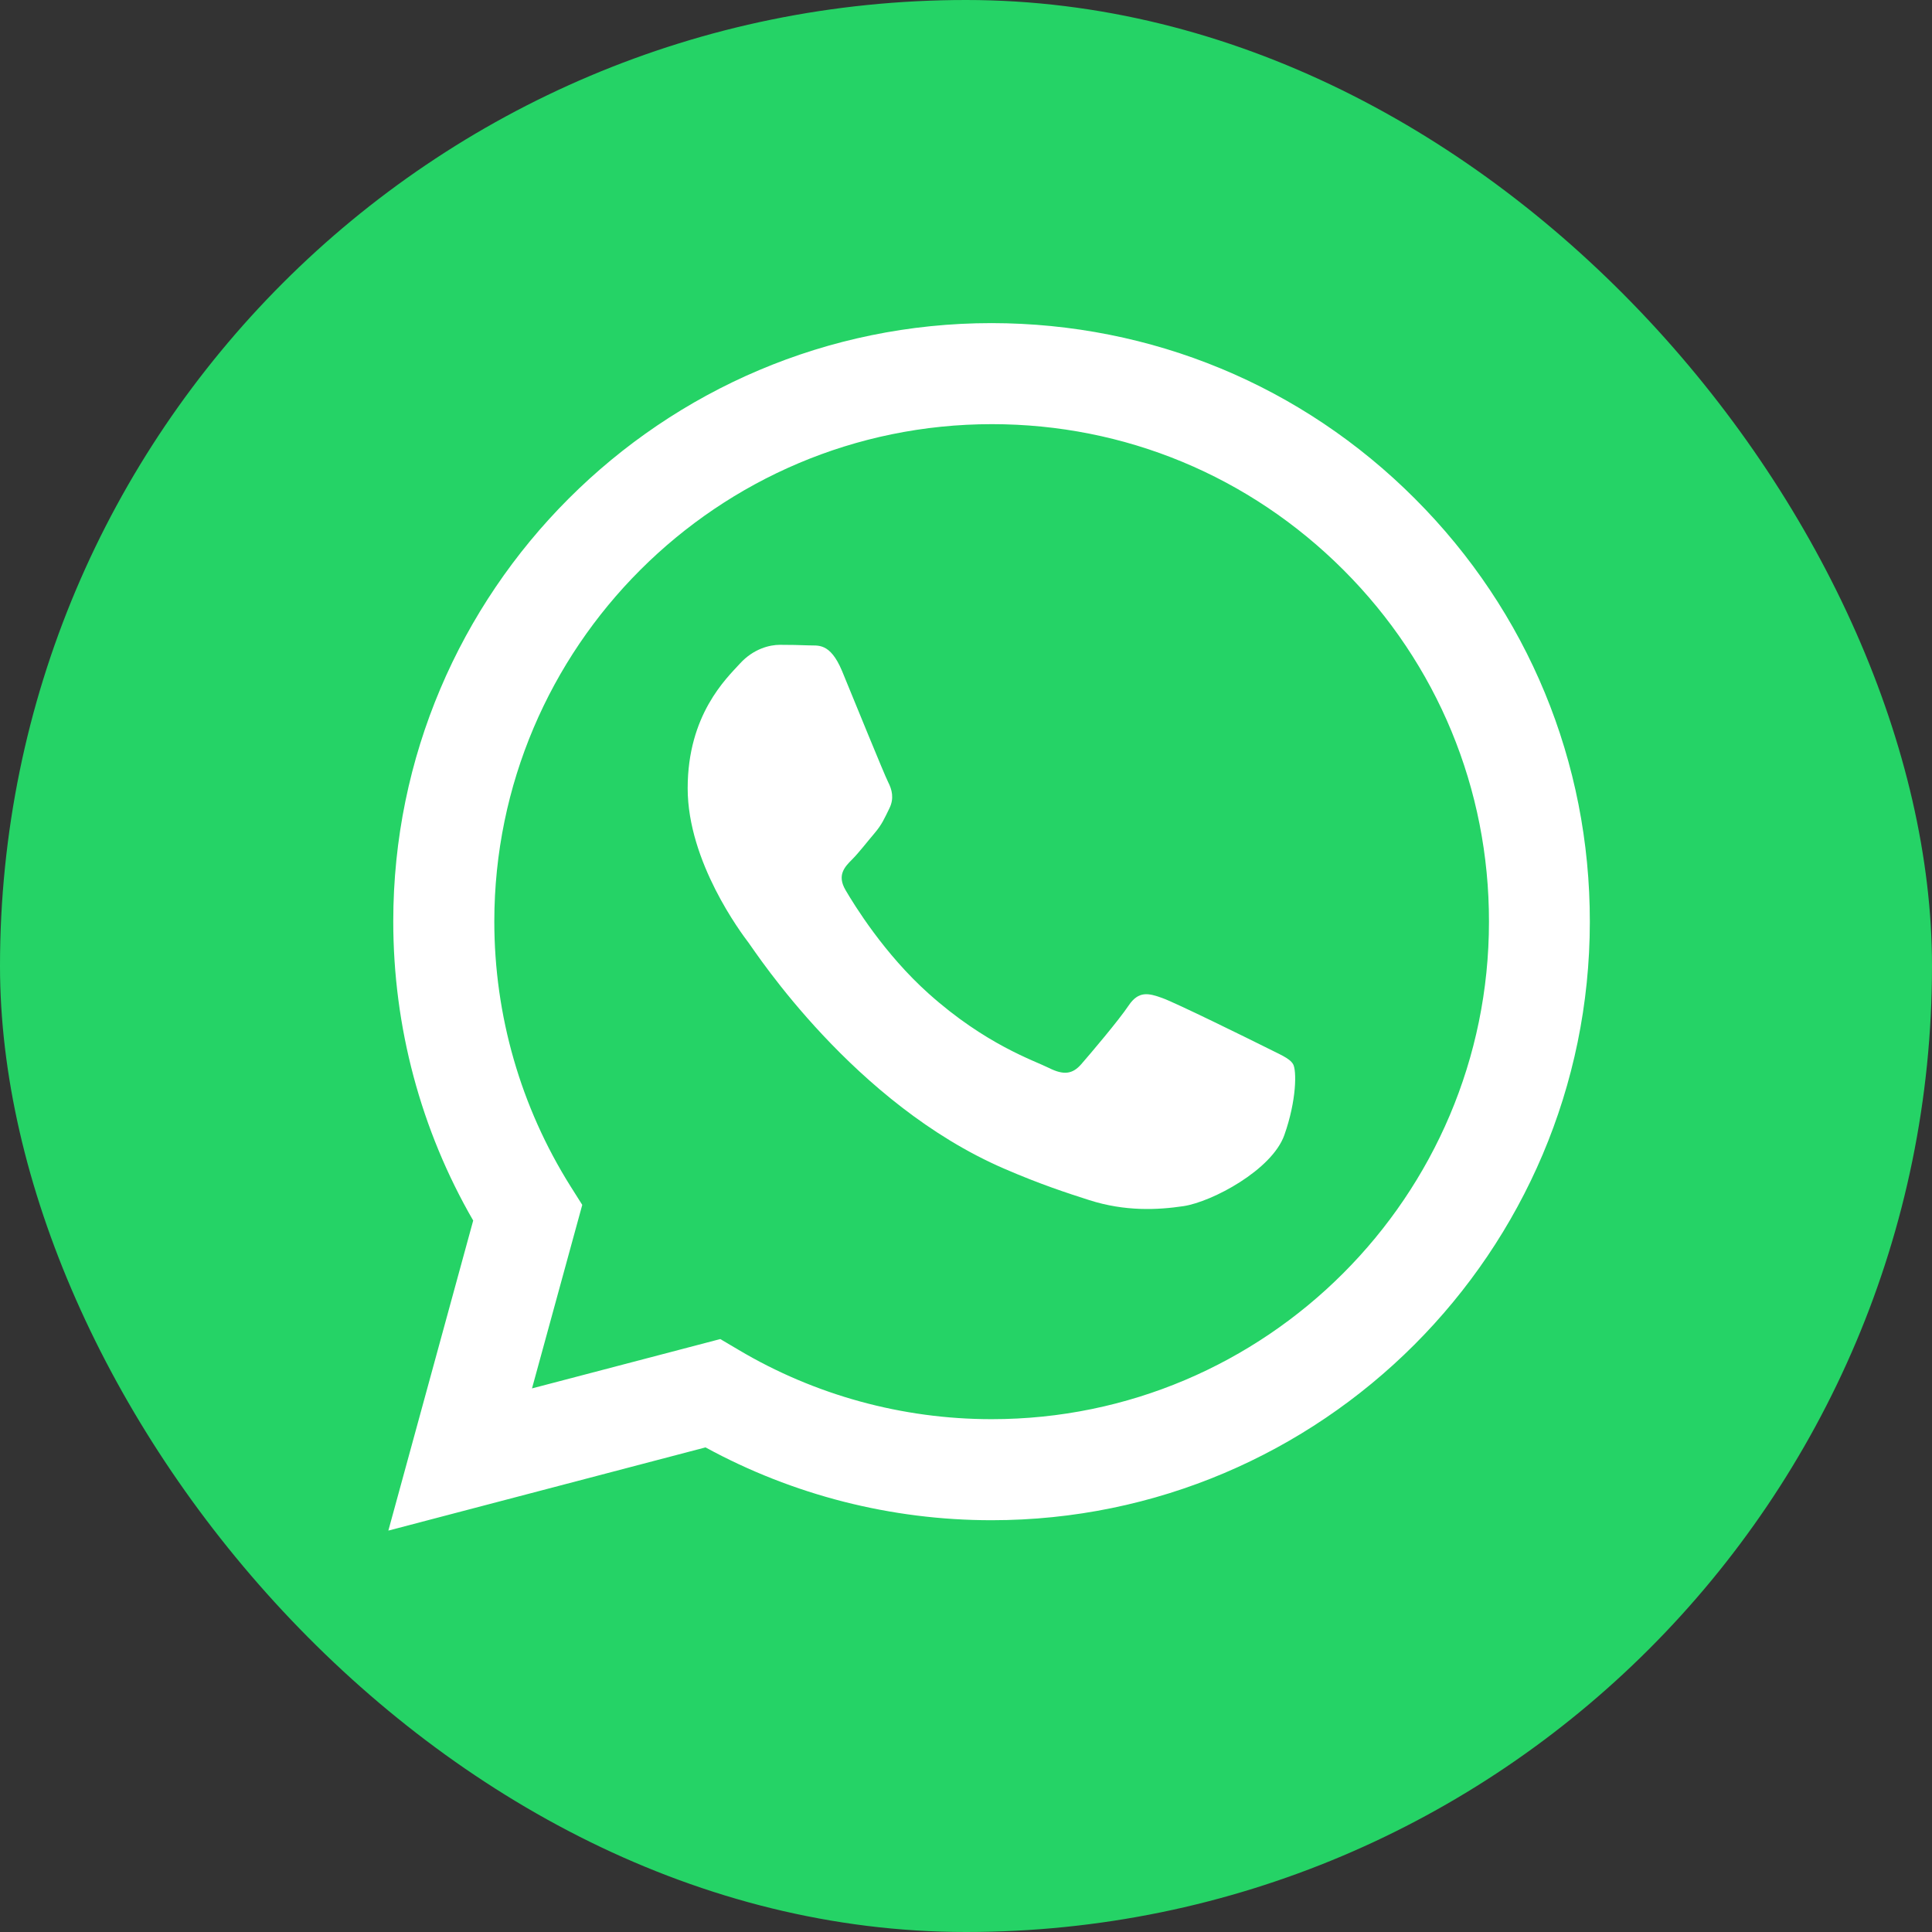 <svg width="96" height="96" viewBox="0 0 96 96" fill="none" xmlns="http://www.w3.org/2000/svg">
<rect x="0" y="0" width="96" height="96" fill="#333333" stroke="none"/>
<rect width="96" height="96" rx="48" fill="#25D366"/>
<path fill-rule="evenodd" clip-rule="evenodd" d="M70.304 24.776C64.695 19.158 57.222 16.064 49.27 16.055C32.886 16.055 19.541 29.39 19.541 45.783C19.541 51.022 20.907 56.142 23.513 60.648L19.297 76.055L35.057 71.92C39.399 74.29 44.285 75.539 49.261 75.539H49.27C65.654 75.539 78.989 62.204 78.998 45.81C79.007 37.867 75.922 30.394 70.304 24.776ZM49.279 70.518H49.27C44.837 70.518 40.485 69.324 36.694 67.071L35.79 66.537L26.435 68.989L28.932 59.87L28.344 58.938C25.874 55.002 24.562 50.461 24.562 45.783C24.571 32.158 35.654 21.076 49.288 21.076C55.892 21.076 62.089 23.654 66.758 28.323C71.426 32.991 73.995 39.206 73.986 45.801C73.986 59.435 62.895 70.518 49.279 70.518ZM62.831 52.008C62.089 51.637 58.434 49.836 57.756 49.592C57.077 49.348 56.58 49.221 56.082 49.963C55.585 50.705 54.164 52.379 53.73 52.876C53.296 53.374 52.861 53.437 52.12 53.066C51.378 52.695 48.98 51.908 46.148 49.375C43.941 47.403 42.448 44.969 42.014 44.227C41.58 43.485 41.969 43.078 42.34 42.707C42.674 42.373 43.082 41.839 43.453 41.404C43.823 40.97 43.95 40.663 44.194 40.165C44.439 39.667 44.321 39.233 44.131 38.862C43.941 38.491 42.457 34.836 41.842 33.344C41.236 31.896 40.63 32.095 40.168 32.068C39.734 32.05 39.237 32.041 38.748 32.041C38.25 32.041 37.445 32.231 36.767 32.973C36.088 33.715 34.17 35.515 34.17 39.17C34.17 42.825 36.83 46.362 37.201 46.851C37.572 47.348 42.439 54.848 49.894 58.069C51.667 58.838 53.051 59.291 54.128 59.634C55.91 60.204 57.53 60.123 58.805 59.933C60.235 59.716 63.202 58.133 63.817 56.404C64.433 54.667 64.433 53.184 64.252 52.876C64.071 52.569 63.573 52.388 62.831 52.008Z" fill="white"/>
</svg>
